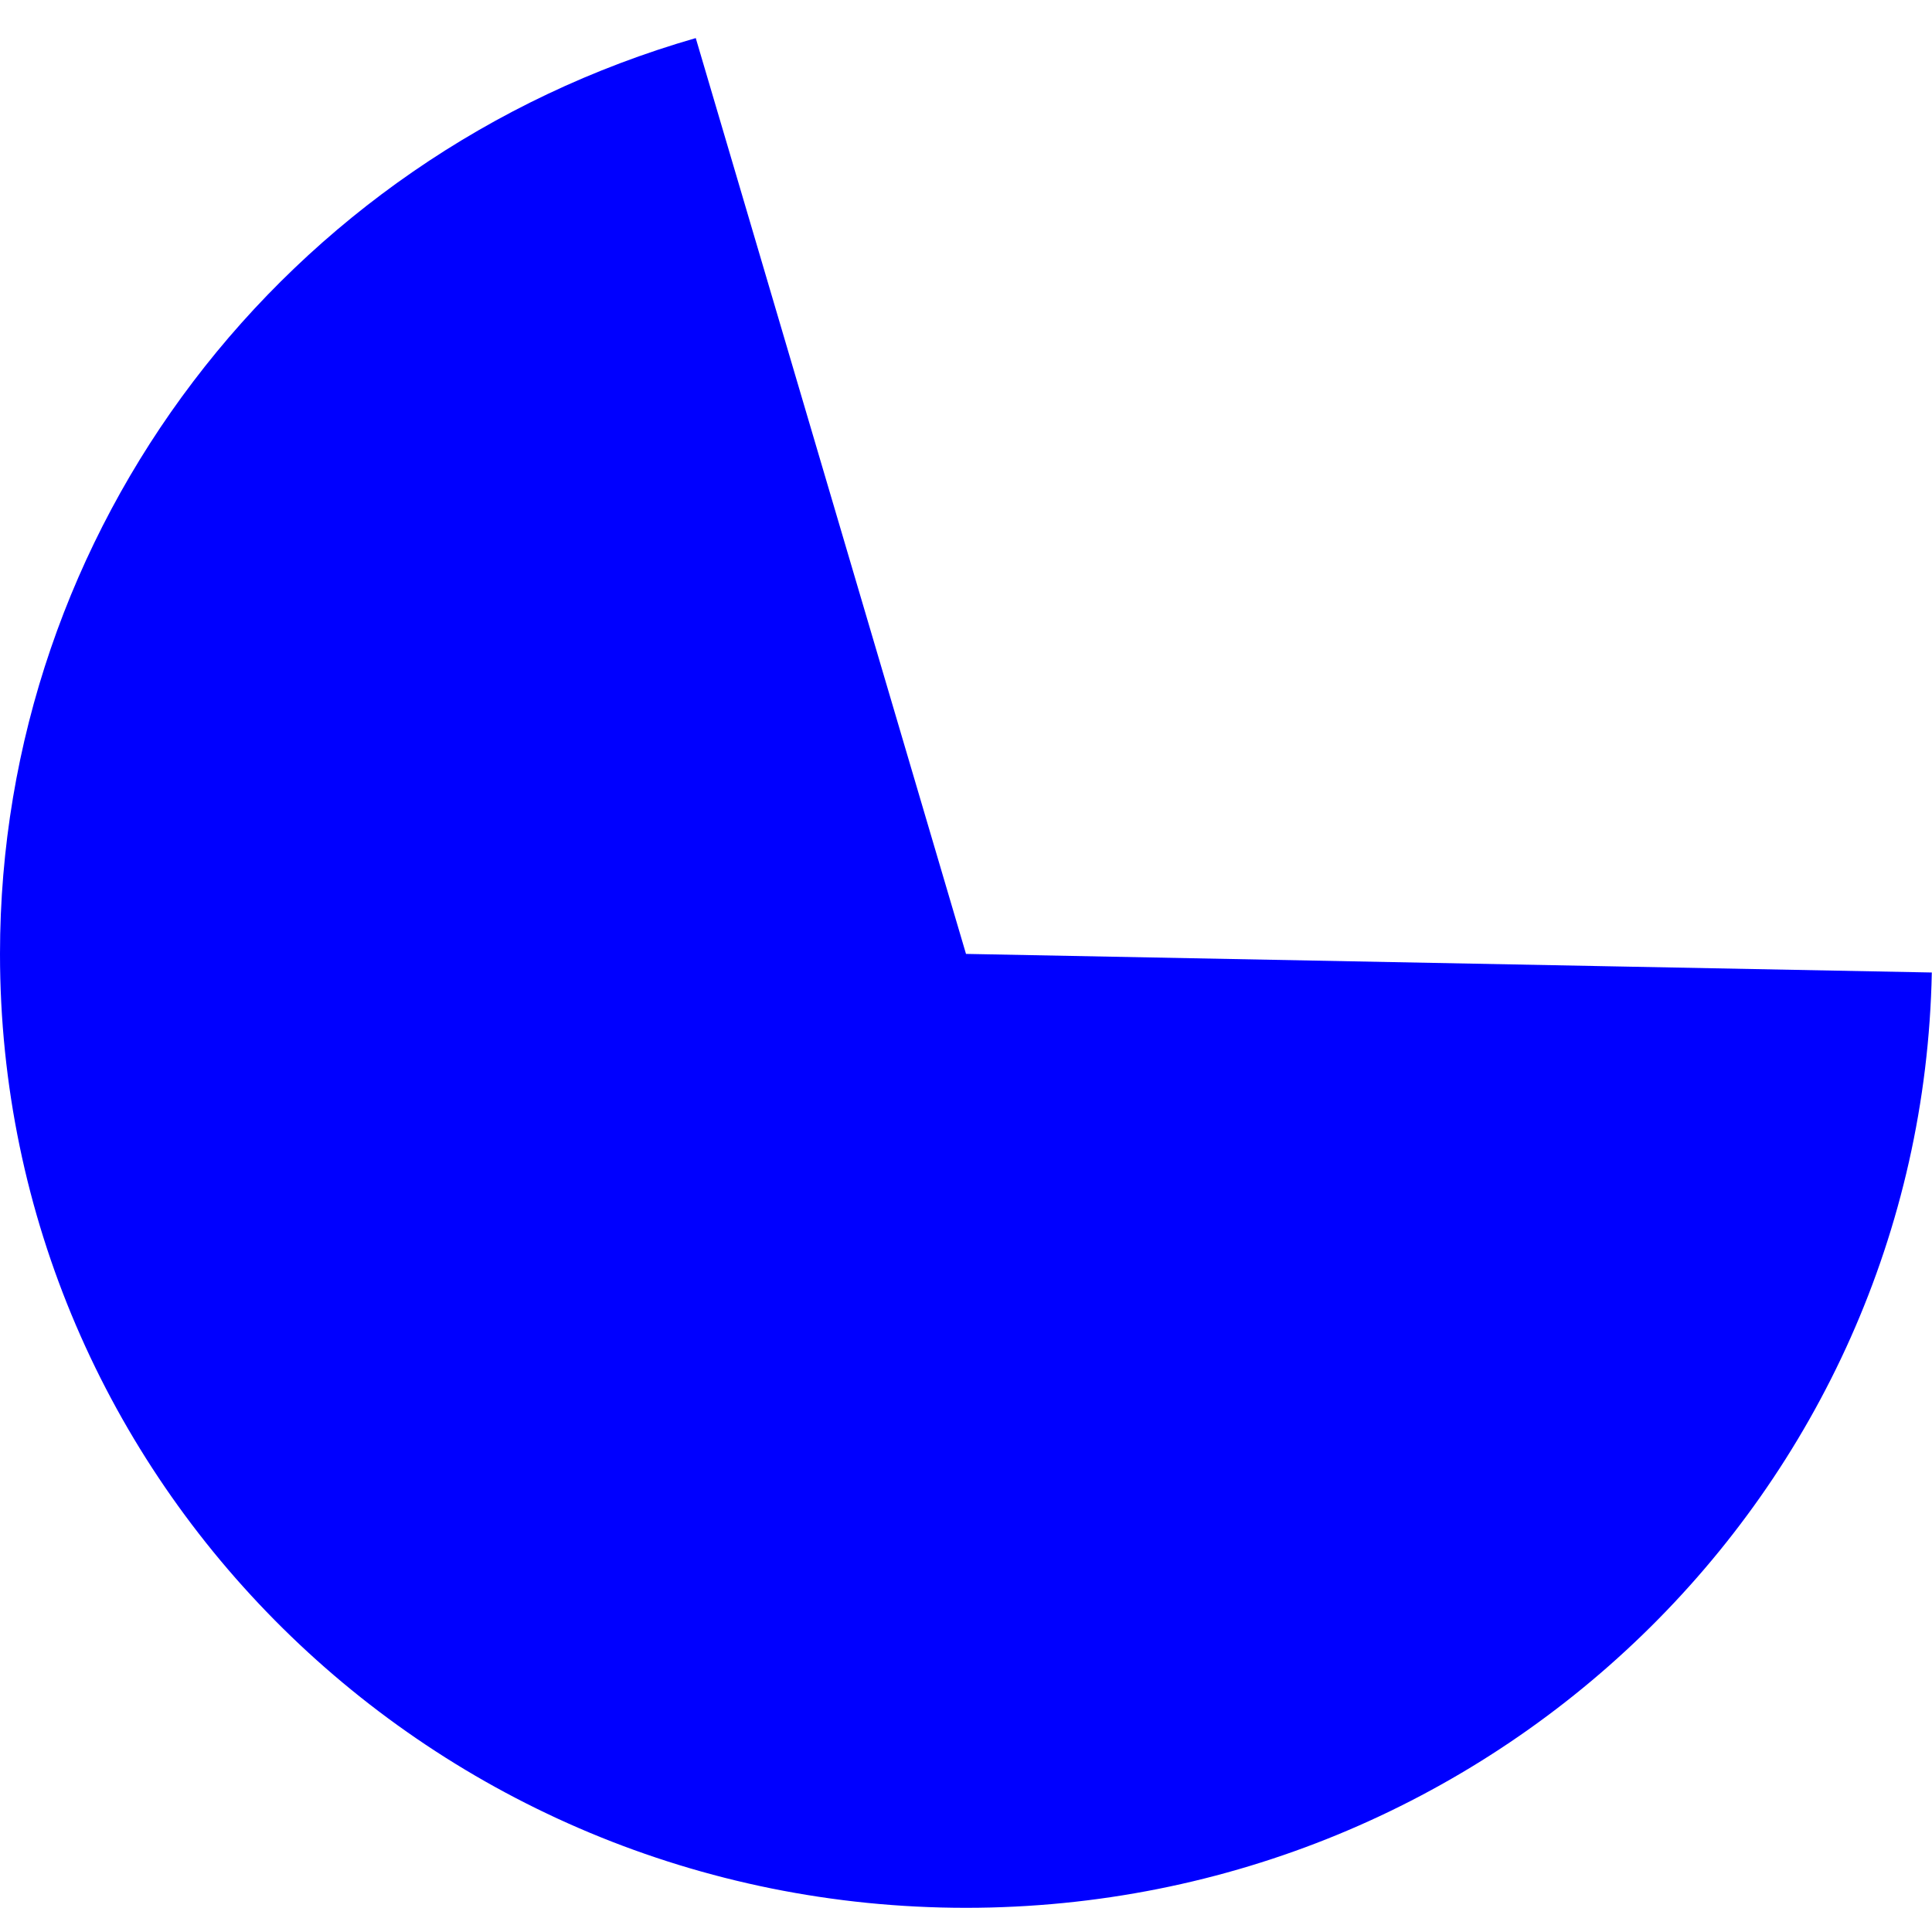 ﻿<?xml version="1.0" encoding="utf-8"?>
<svg version="1.1" xmlns:xlink="http://www.w3.org/1999/xlink" width="80px" height="79px" xmlns="http://www.w3.org/2000/svg">
  <g transform="matrix(1 0 0 1 -13 -685 )">
    <path d="M 41.81 686.577  L 53 724.5  L 92.992 725.27  C 92.568 746.781  74.787 764  53 764  C 30.909 764  13 746.315  13 724.5  C 13 706.941  24.738 691.489  41.81 686.577  Z " fill-rule="nonzero" fill="#0000ff" stroke="none" />
  </g>
</svg>